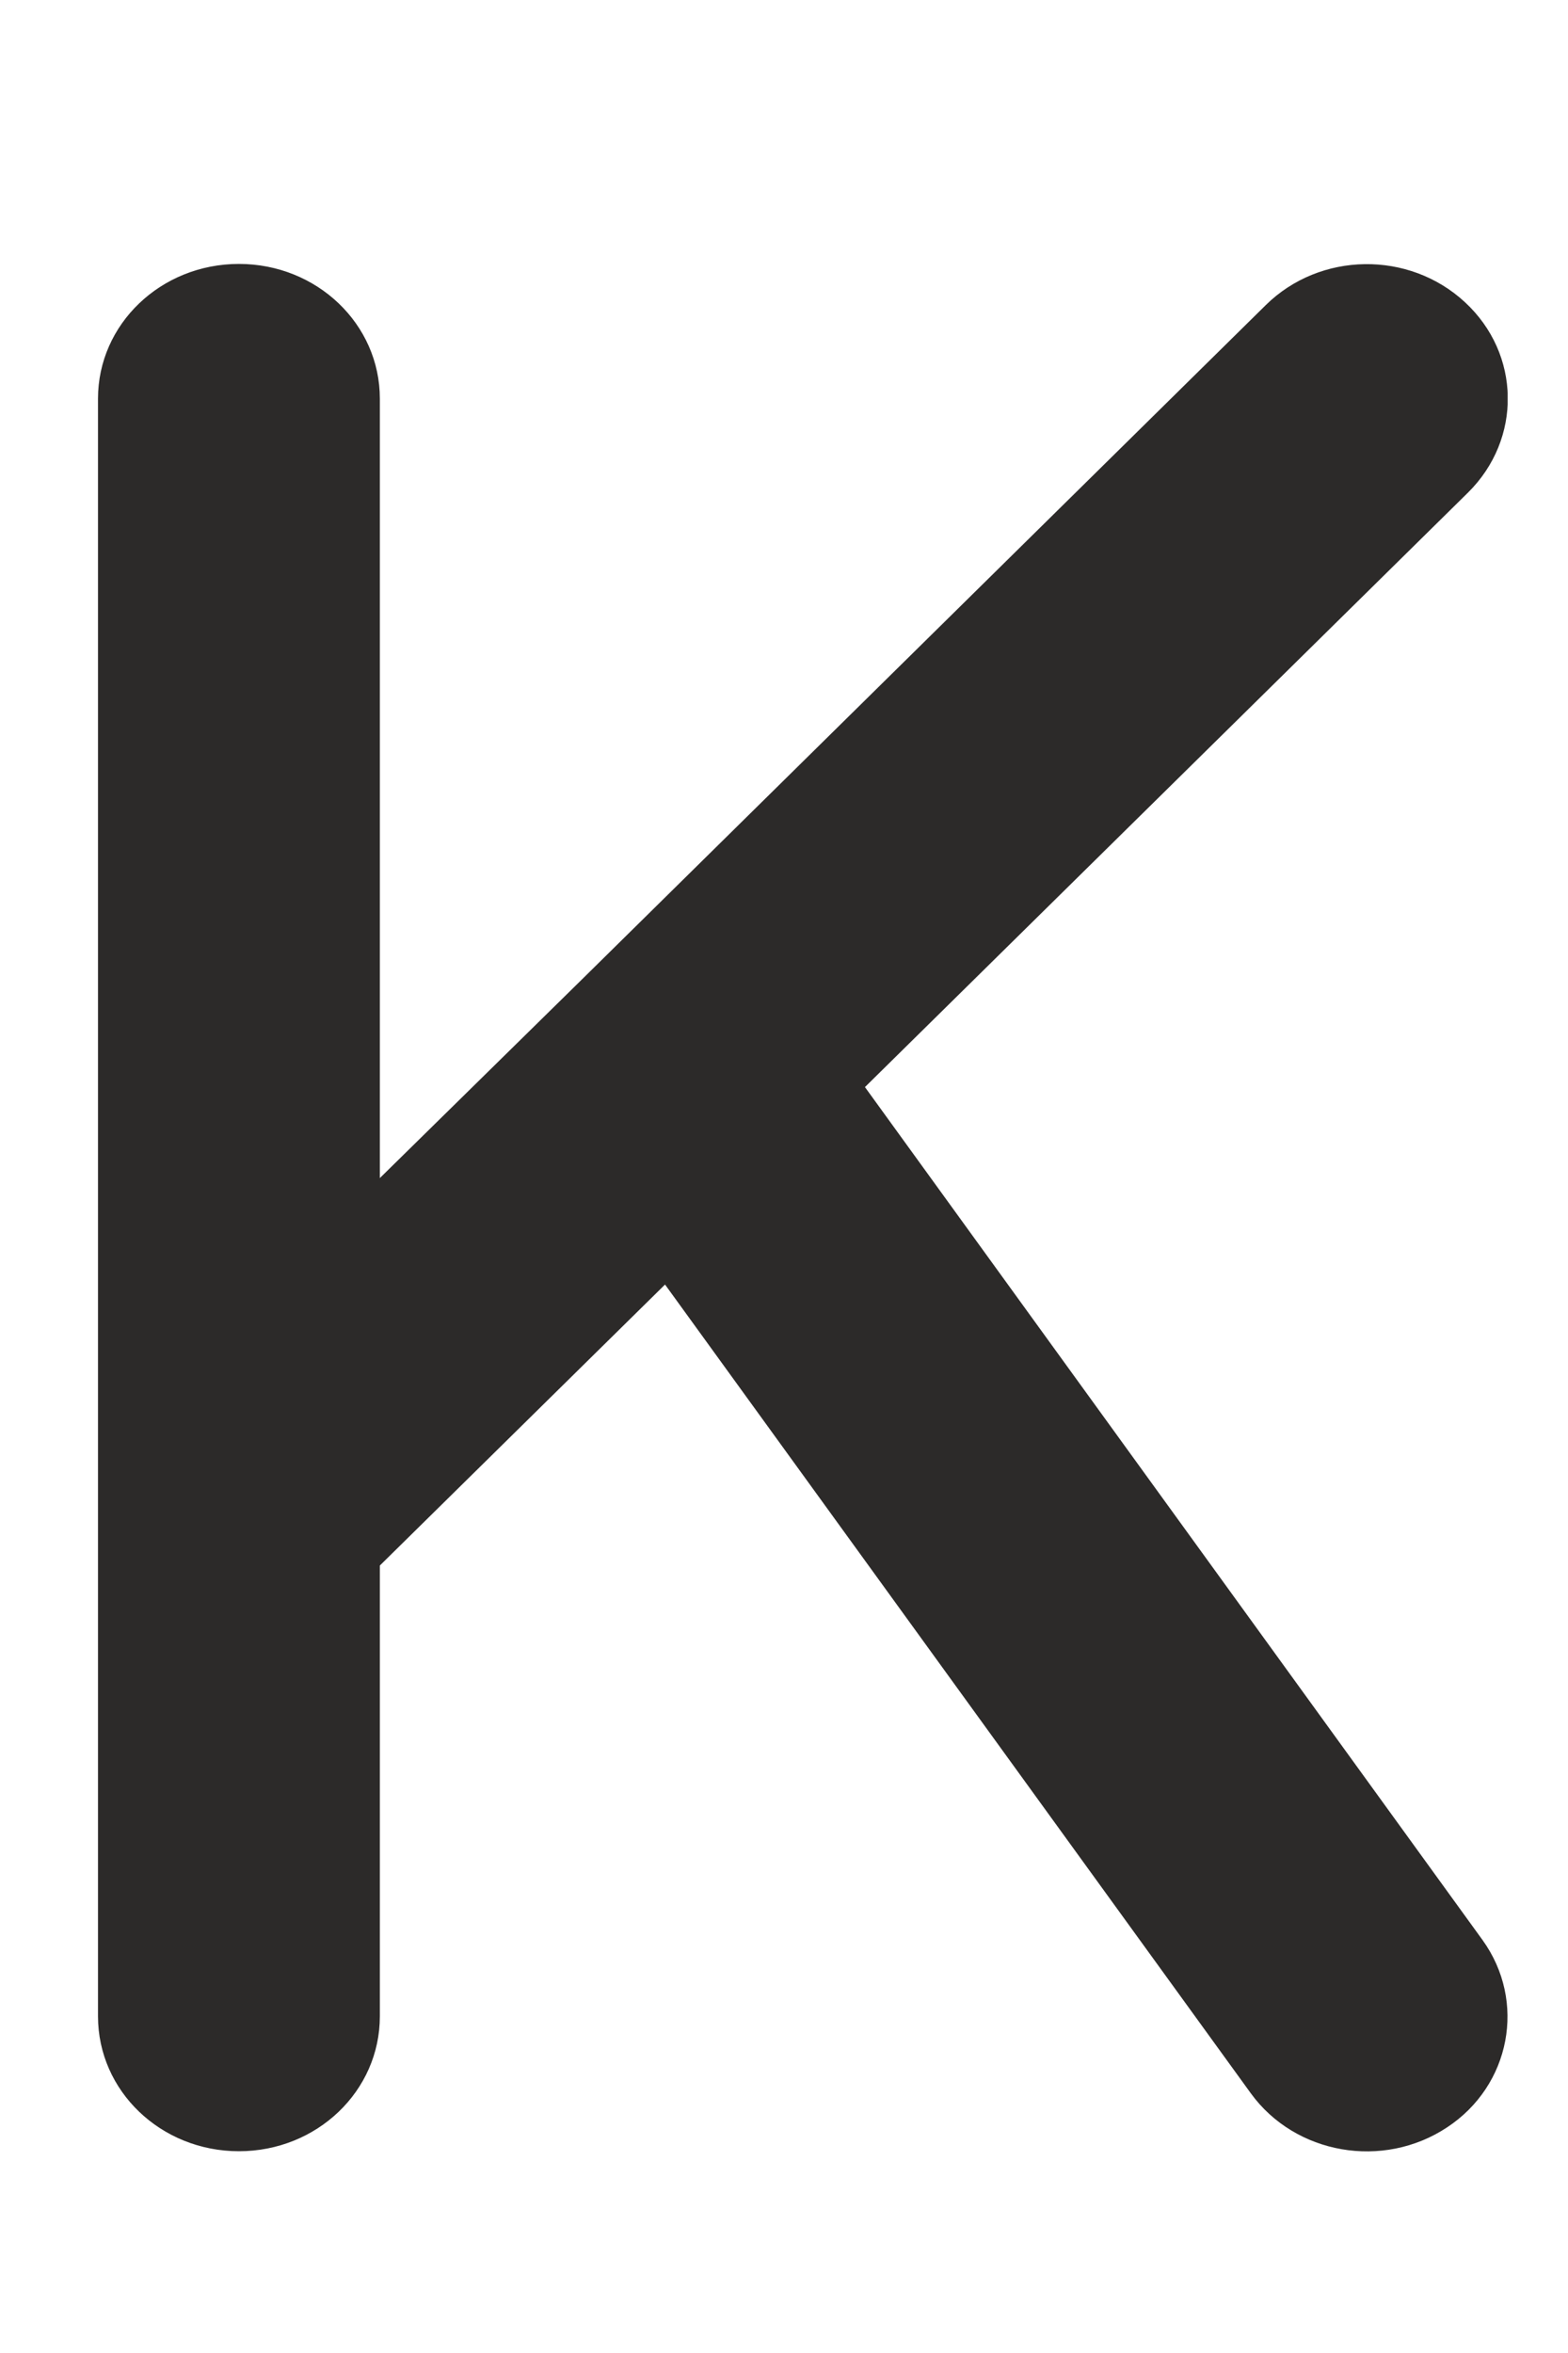 <svg width="8" height="12" viewBox="0 0 8 12" fill="none" xmlns="http://www.w3.org/2000/svg">
<g id="fa6-solid:k" clip-path="url(#clip0_676_31725)">
<path id="Vector" d="M7.49 2.512C7.766 2.239 7.76 1.805 7.474 1.541C7.189 1.277 6.735 1.283 6.458 1.556L2.97 4.994L1.938 6.008V2.033C1.938 1.653 1.617 1.346 1.219 1.346C0.821 1.346 0.5 1.653 0.5 2.033V10.283C0.5 10.664 0.821 10.971 1.219 10.971C1.617 10.971 1.938 10.664 1.938 10.283V7.984L3.393 6.551L6.382 10.676C6.609 10.988 7.056 11.065 7.382 10.85C7.708 10.636 7.789 10.206 7.564 9.894L4.413 5.544L7.49 2.512Z" fill="#2C2A29"/>
</g>
<defs>
<clipPath id="clip0_676_31725">
<rect width="7.192" height="11" fill="white" transform="translate(0.5 0.5)"/>
</clipPath>
</defs>
</svg>
